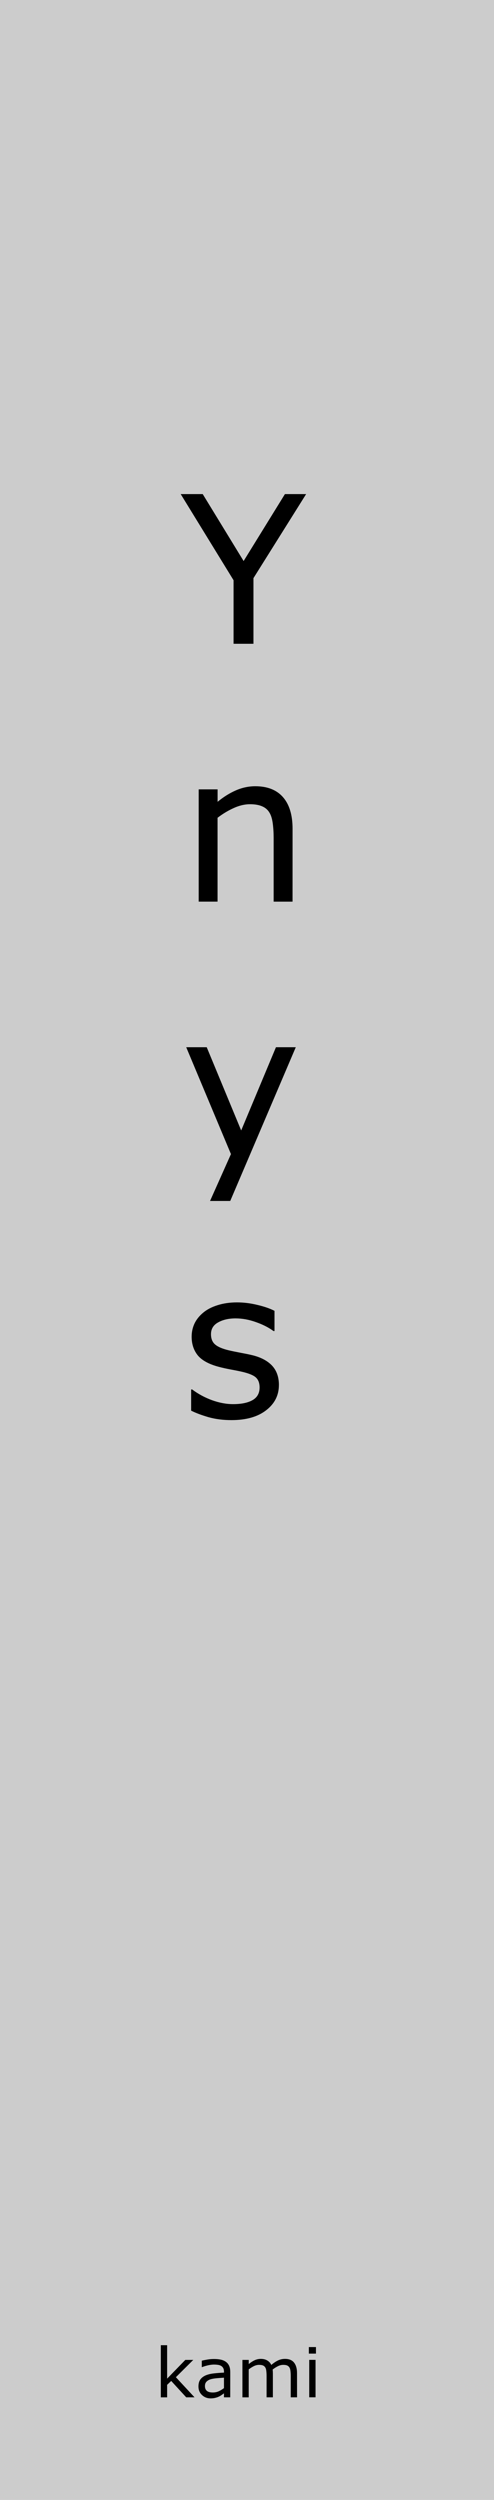 <?xml version="1.0" encoding="UTF-8" standalone="no"?>
<svg
   xmlns:dc="http://purl.org/dc/elements/1.1/"
   xmlns:cc="http://creativecommons.org/ns#"
   xmlns:rdf="http://www.w3.org/1999/02/22-rdf-syntax-ns#"
   xmlns:svg="http://www.w3.org/2000/svg"
   xmlns="http://www.w3.org/2000/svg"
   xmlns:sodipodi="http://sodipodi.sourceforge.net/DTD/sodipodi-0.dtd"
   xmlns:inkscape="http://www.inkscape.org/namespaces/inkscape"
   width="25.4mm"
   height="128.5mm"
   viewBox="0 0 25.4 128.5"
   version="1.1"
   id="svg16"
   inkscape:version="1.0.1 (c497b03c, 2020-09-10)"
   sodipodi:docname="kami.svg">
  <defs
     id="defs10">
    <rect
       x="3.591"
       y="100.542"
       width="9.071"
       height="5.67"
       id="rect26" />
    <rect
       x="6.804"
       y="17.009"
       width="12.662"
       height="93.549"
       id="rect20" />
  </defs>
  <sodipodi:namedview
     id="base"
     pagecolor="#ffffff"
     bordercolor="#666666"
     borderopacity="1.0"
     inkscape:pageopacity="0.0"
     inkscape:pageshadow="2"
     inkscape:zoom="1.4"
     inkscape:cx="26.14286"
     inkscape:cy="251.17158"
     inkscape:document-units="mm"
     inkscape:current-layer="layer3"
     inkscape:document-rotation="0"
     showgrid="true"
     inkscape:snap-page="true"
     inkscape:window-width="1680"
     inkscape:window-height="1005"
     inkscape:window-x="0"
     inkscape:window-y="23"
     inkscape:window-maximized="1"
     inkscape:showpageshadow="false">
    <inkscape:grid
       type="xygrid"
       id="grid1748"
       dotted="true"
       originx="12.7"
       originy="64.25" />
  </sodipodi:namedview>
  <g
     inkscape:label="Background"
     inkscape:groupmode="layer"
     id="layer1"
     style="display:inline">
    <rect
       style="fill:#e6e6e6;stroke-width:0.265"
       id="rect32"
       width="1.89"
       height="3.591"
       x="19.466"
       y="103.188" />
    <rect
       style="fill:#cccccc;stroke-width:0.265"
       id="rect857"
       width="25.4"
       height="128.5"
       x="0"
       y="0" />
  </g>
  <g
     inkscape:groupmode="layer"
     id="layer2"
     inkscape:label="Text">
    <g
       aria-label="Y n y s"
       transform="translate(2.457,6.426)"
       id="text18"
       style="font-style:normal;font-variant:normal;font-weight:normal;font-stretch:normal;font-size:10.583px;line-height:1.25;font-family:'Noto Sans Armenian';-inkscape-font-specification:'Noto Sans Armenian';white-space:pre;shape-inside:url(#rect20);display:inline;fill:#000000;fill-opacity:1;stroke:none">
      <path
         d="m 13.283,18.971 -2.708,4.32 v 3.374 H 9.552 v -3.266 L 6.834,18.971 h 1.132 l 2.103,3.442 2.124,-3.442 z"
         style="font-style:normal;font-variant:normal;font-weight:normal;font-stretch:normal;font-family:'Noto Sans Armenian';-inkscape-font-specification:'Noto Sans Armenian'"
         id="path864" />
      <path
         d="m 12.585,39.92 h -0.972 v -3.287 q 0,-0.398 -0.047,-0.744 -0.047,-0.351 -0.171,-0.548 -0.129,-0.217 -0.372,-0.32 -0.243,-0.109 -0.63,-0.109 -0.398,0 -0.832,0.196 -0.434,0.196 -0.832,0.501 v 4.31 H 7.759 V 34.148 h 0.972 v 0.641 q 0.455,-0.377 0.941,-0.589 0.486,-0.212 0.997,-0.212 0.935,0 1.426,0.563 0.491,0.563 0.491,1.623 z"
         style="font-style:normal;font-variant:normal;font-weight:normal;font-stretch:normal;font-family:'Noto Sans Armenian';-inkscape-font-specification:'Noto Sans Armenian'"
         id="path866" />
      <path
         d="M 12.751,47.403 9.381,55.305 H 8.343 L 9.418,52.896 7.118,47.403 h 1.054 l 1.772,4.279 1.788,-4.279 z"
         style="font-style:normal;font-variant:normal;font-weight:normal;font-stretch:normal;font-family:'Noto Sans Armenian';-inkscape-font-specification:'Noto Sans Armenian'"
         id="path868" />
      <path
         d="m 11.883,64.767 q 0,0.791 -0.656,1.297 -0.651,0.506 -1.783,0.506 -0.641,0 -1.178,-0.15 Q 7.733,66.265 7.371,66.084 v -1.09 h 0.052 q 0.46,0.346 1.023,0.553 0.563,0.202 1.08,0.202 0.641,0 1.003,-0.207 0.362,-0.207 0.362,-0.651 0,-0.341 -0.196,-0.517 Q 10.498,64.198 9.939,64.074 9.733,64.028 9.397,63.966 9.066,63.904 8.792,63.831 8.033,63.63 7.712,63.242 7.397,62.849 7.397,62.281 q 0,-0.357 0.145,-0.672 0.15,-0.315 0.45,-0.563 0.289,-0.243 0.734,-0.382 0.45,-0.145 1.003,-0.145 0.517,0 1.044,0.129 0.532,0.124 0.884,0.305 v 1.039 h -0.052 q -0.372,-0.274 -0.904,-0.46 -0.532,-0.191 -1.044,-0.191 -0.532,0 -0.899,0.207 -0.367,0.202 -0.367,0.605 0,0.357 0.222,0.537 0.217,0.181 0.703,0.295 0.269,0.062 0.599,0.124 0.336,0.062 0.558,0.114 0.677,0.155 1.044,0.532 0.367,0.382 0.367,1.013 z"
         style="font-style:normal;font-variant:normal;font-weight:normal;font-stretch:normal;font-family:'Noto Sans Armenian';-inkscape-font-specification:'Noto Sans Armenian'"
         id="path870" />
    </g>
    <g
       aria-label="kami"
       transform="translate(4.347,19.466)"
       id="text24"
       style="font-style:normal;font-variant:normal;font-weight:normal;font-stretch:normal;font-size:3.528px;line-height:1.25;font-family:'Noto Sans Armenian';-inkscape-font-specification:'Noto Sans Armenian';white-space:pre;shape-inside:url(#rect26);display:inline;fill:#000000;fill-opacity:1;stroke:none">
      <path
         d="M 5.655,103.76 H 5.228 l -0.772,-0.842 -0.21,0.2 v 0.643 H 3.922 v -2.68 h 0.324 v 1.719 l 0.935,-0.963 H 5.59 l -0.894,0.889 z"
         style="font-style:normal;font-variant:normal;font-weight:normal;font-stretch:normal;font-size:3.528px;font-family:'Noto Sans Armenian';-inkscape-font-specification:'Noto Sans Armenian';fill:#000000"
         id="path873" />
      <path
         d="M 7.491,103.76 H 7.169 v -0.205 q -0.043,0.029 -0.117,0.083 -0.072,0.052 -0.141,0.083 -0.081,0.04 -0.186,0.065 -0.105,0.028 -0.246,0.028 -0.26,0 -0.441,-0.172 -0.181,-0.172 -0.181,-0.439 0,-0.219 0.093,-0.353 0.095,-0.136 0.269,-0.214 0.176,-0.077 0.422,-0.105 0.246,-0.028 0.529,-0.041 v -0.05 q 0,-0.11 -0.04,-0.183 -0.038,-0.072 -0.11,-0.114 -0.069,-0.04 -0.165,-0.053 -0.096,-0.014 -0.202,-0.014 -0.127,0 -0.284,0.034 -0.157,0.033 -0.324,0.097 h -0.017 v -0.329 q 0.095,-0.026 0.274,-0.057 0.179,-0.031 0.353,-0.031 0.203,0 0.353,0.034 0.152,0.033 0.262,0.114 0.109,0.079 0.165,0.205 0.057,0.126 0.057,0.312 z m -0.322,-0.474 v -0.536 q -0.148,0.009 -0.35,0.026 -0.2,0.017 -0.317,0.05 -0.14,0.04 -0.226,0.124 -0.086,0.083 -0.086,0.229 0,0.165 0.1,0.25 0.1,0.083 0.305,0.083 0.171,0 0.312,-0.066 0.141,-0.067 0.262,-0.16 z"
         style="font-style:normal;font-variant:normal;font-weight:normal;font-stretch:normal;font-size:3.528px;font-family:'Noto Sans Armenian';-inkscape-font-specification:'Noto Sans Armenian';fill:#000000"
         id="path875" />
      <path
         d="M 10.926,103.76 H 10.602 v -1.096 q 0,-0.124 -0.012,-0.239 -0.01,-0.115 -0.047,-0.184 -0.04,-0.074 -0.114,-0.112 -0.074,-0.038 -0.214,-0.038 -0.136,0 -0.272,0.069 -0.136,0.067 -0.272,0.172 0.005,0.04 0.009,0.093 0.003,0.052 0.003,0.103 v 1.232 H 9.36 v -1.096 q 0,-0.127 -0.012,-0.241 -0.01,-0.115 -0.047,-0.184 -0.04,-0.074 -0.114,-0.11 -0.074,-0.038 -0.214,-0.038 -0.133,0 -0.267,0.066 -0.133,0.066 -0.265,0.167 v 1.437 H 8.118 v -1.924 h 0.324 v 0.214 q 0.152,-0.126 0.301,-0.196 0.152,-0.071 0.322,-0.071 0.196,0 0.332,0.083 0.138,0.083 0.205,0.229 0.196,-0.165 0.358,-0.238 0.162,-0.074 0.346,-0.074 0.317,0 0.467,0.193 0.152,0.191 0.152,0.536 z"
         style="font-style:normal;font-variant:normal;font-weight:normal;font-stretch:normal;font-size:3.528px;font-family:'Noto Sans Armenian';-inkscape-font-specification:'Noto Sans Armenian';fill:#000000"
         id="path877" />
      <path
         d="m 11.898,101.513 h -0.365 v -0.336 h 0.365 z m -0.021,2.246 h -0.324 v -1.924 h 0.324 z"
         style="font-style:normal;font-variant:normal;font-weight:normal;font-stretch:normal;font-size:3.528px;font-family:'Noto Sans Armenian';-inkscape-font-specification:'Noto Sans Armenian';fill:#000000"
         id="path879" />
    </g>
  </g>
  <g
     inkscape:groupmode="layer"
     id="layer3"
     inkscape:label="components"
     style="display:none">
    <circle
       style="fill:#00ff00;stroke-width:0.265"
       id="path1762"
       cx="12.7"
       cy="13.979"
       r="2.646" />
    <circle
       style="display:inline;fill:#ff00ff;stroke-width:0.265"
       id="path1768"
       cx="7.408"
       cy="98.646"
       r="2.646" />
    <circle
       style="display:inline;fill:#ff0000;stroke-width:0.265"
       id="path1766"
       cx="12.7"
       cy="85.417"
       r="2.646" />
    <circle
       style="display:inline;fill:#0000ff;stroke-width:0.265"
       id="path1764"
       cx="12.7"
       cy="111.875"
       r="2.646" />
    <circle
       style="display:inline;fill:#ff00ff;stroke-width:0.265"
       id="path1772"
       cx="17.992"
       cy="98.646"
       r="2.646" />
  </g>
</svg>

